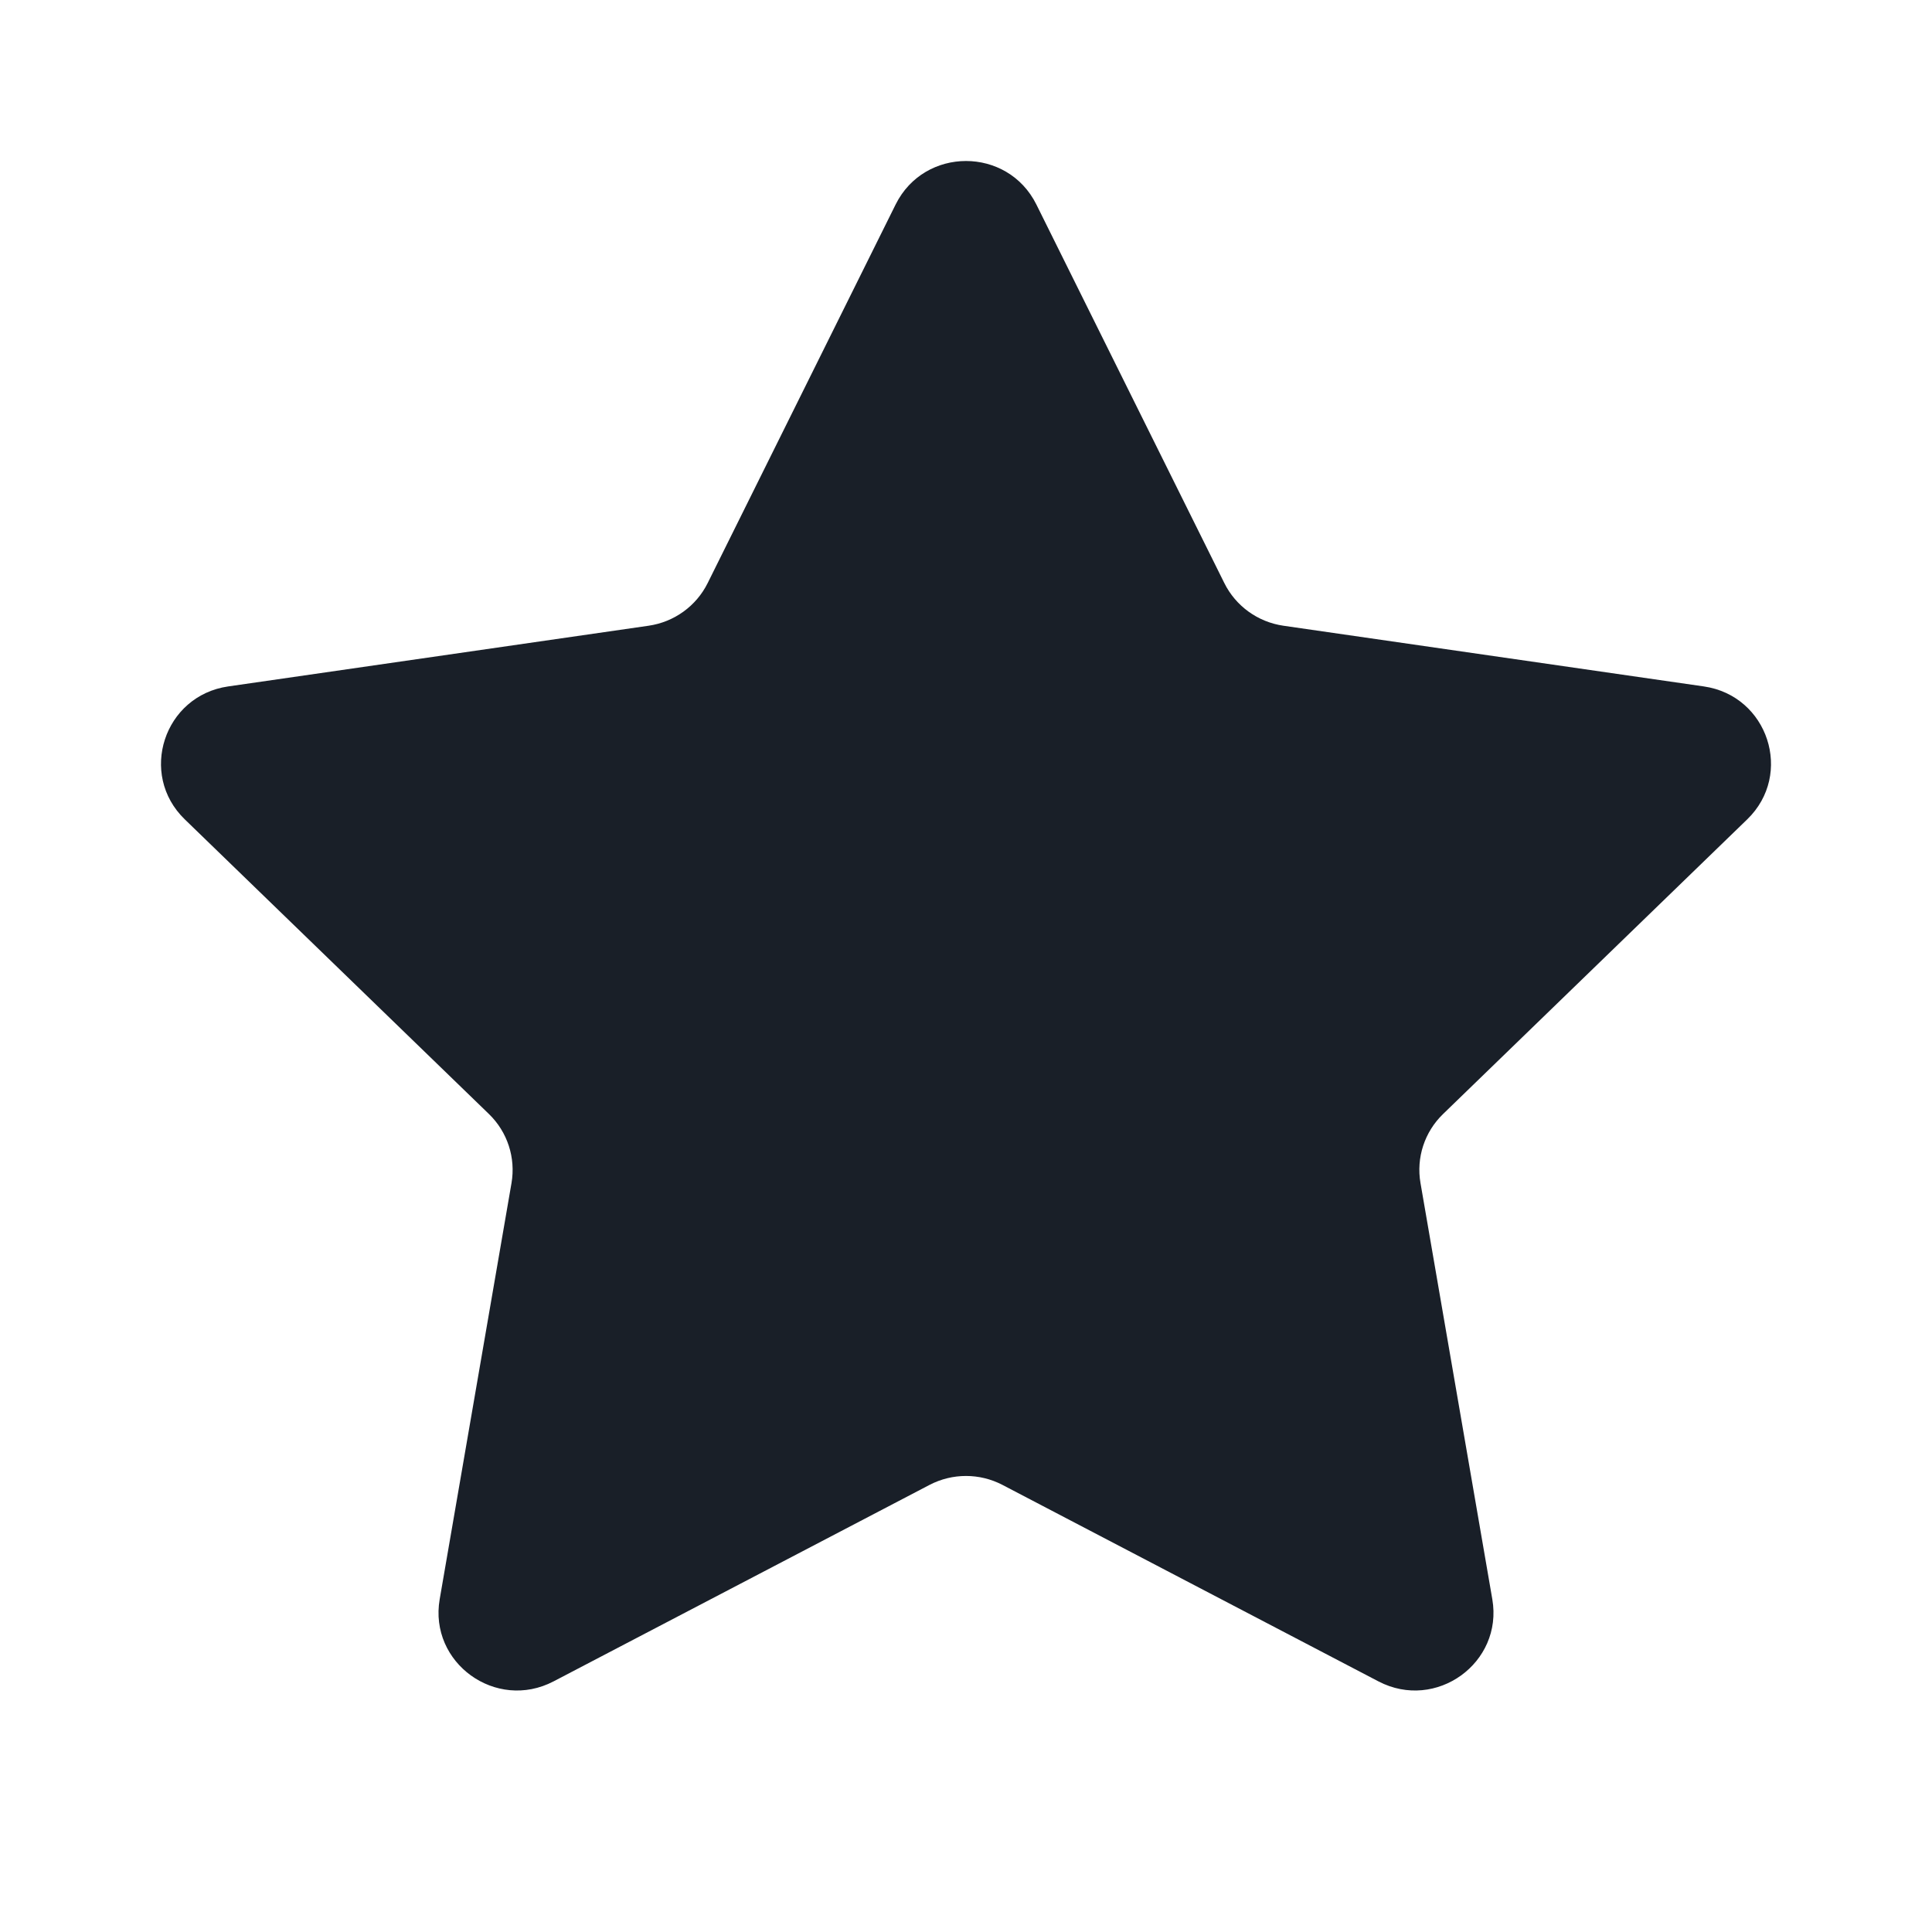 <svg width="24" height="24" viewBox="0 0 24 24" fill="none" xmlns="http://www.w3.org/2000/svg">
<path d="M11.126 2.54C11.484 1.82 12.516 1.82 12.874 2.54L15.209 7.243C15.351 7.529 15.625 7.727 15.943 7.773L21.165 8.527C21.964 8.642 22.283 9.618 21.705 10.178L17.926 13.839C17.696 14.062 17.591 14.382 17.646 14.697L18.538 19.866C18.674 20.657 17.839 21.26 17.124 20.887L12.453 18.446C12.169 18.298 11.831 18.298 11.547 18.446L6.876 20.887C6.161 21.26 5.326 20.657 5.462 19.866L6.354 14.697C6.408 14.382 6.304 14.062 6.074 13.839L2.295 10.178C1.717 9.618 2.036 8.642 2.835 8.527L8.057 7.773C8.375 7.727 8.649 7.529 8.791 7.243L11.126 2.54Z" fill="#191F28"/>
</svg>
